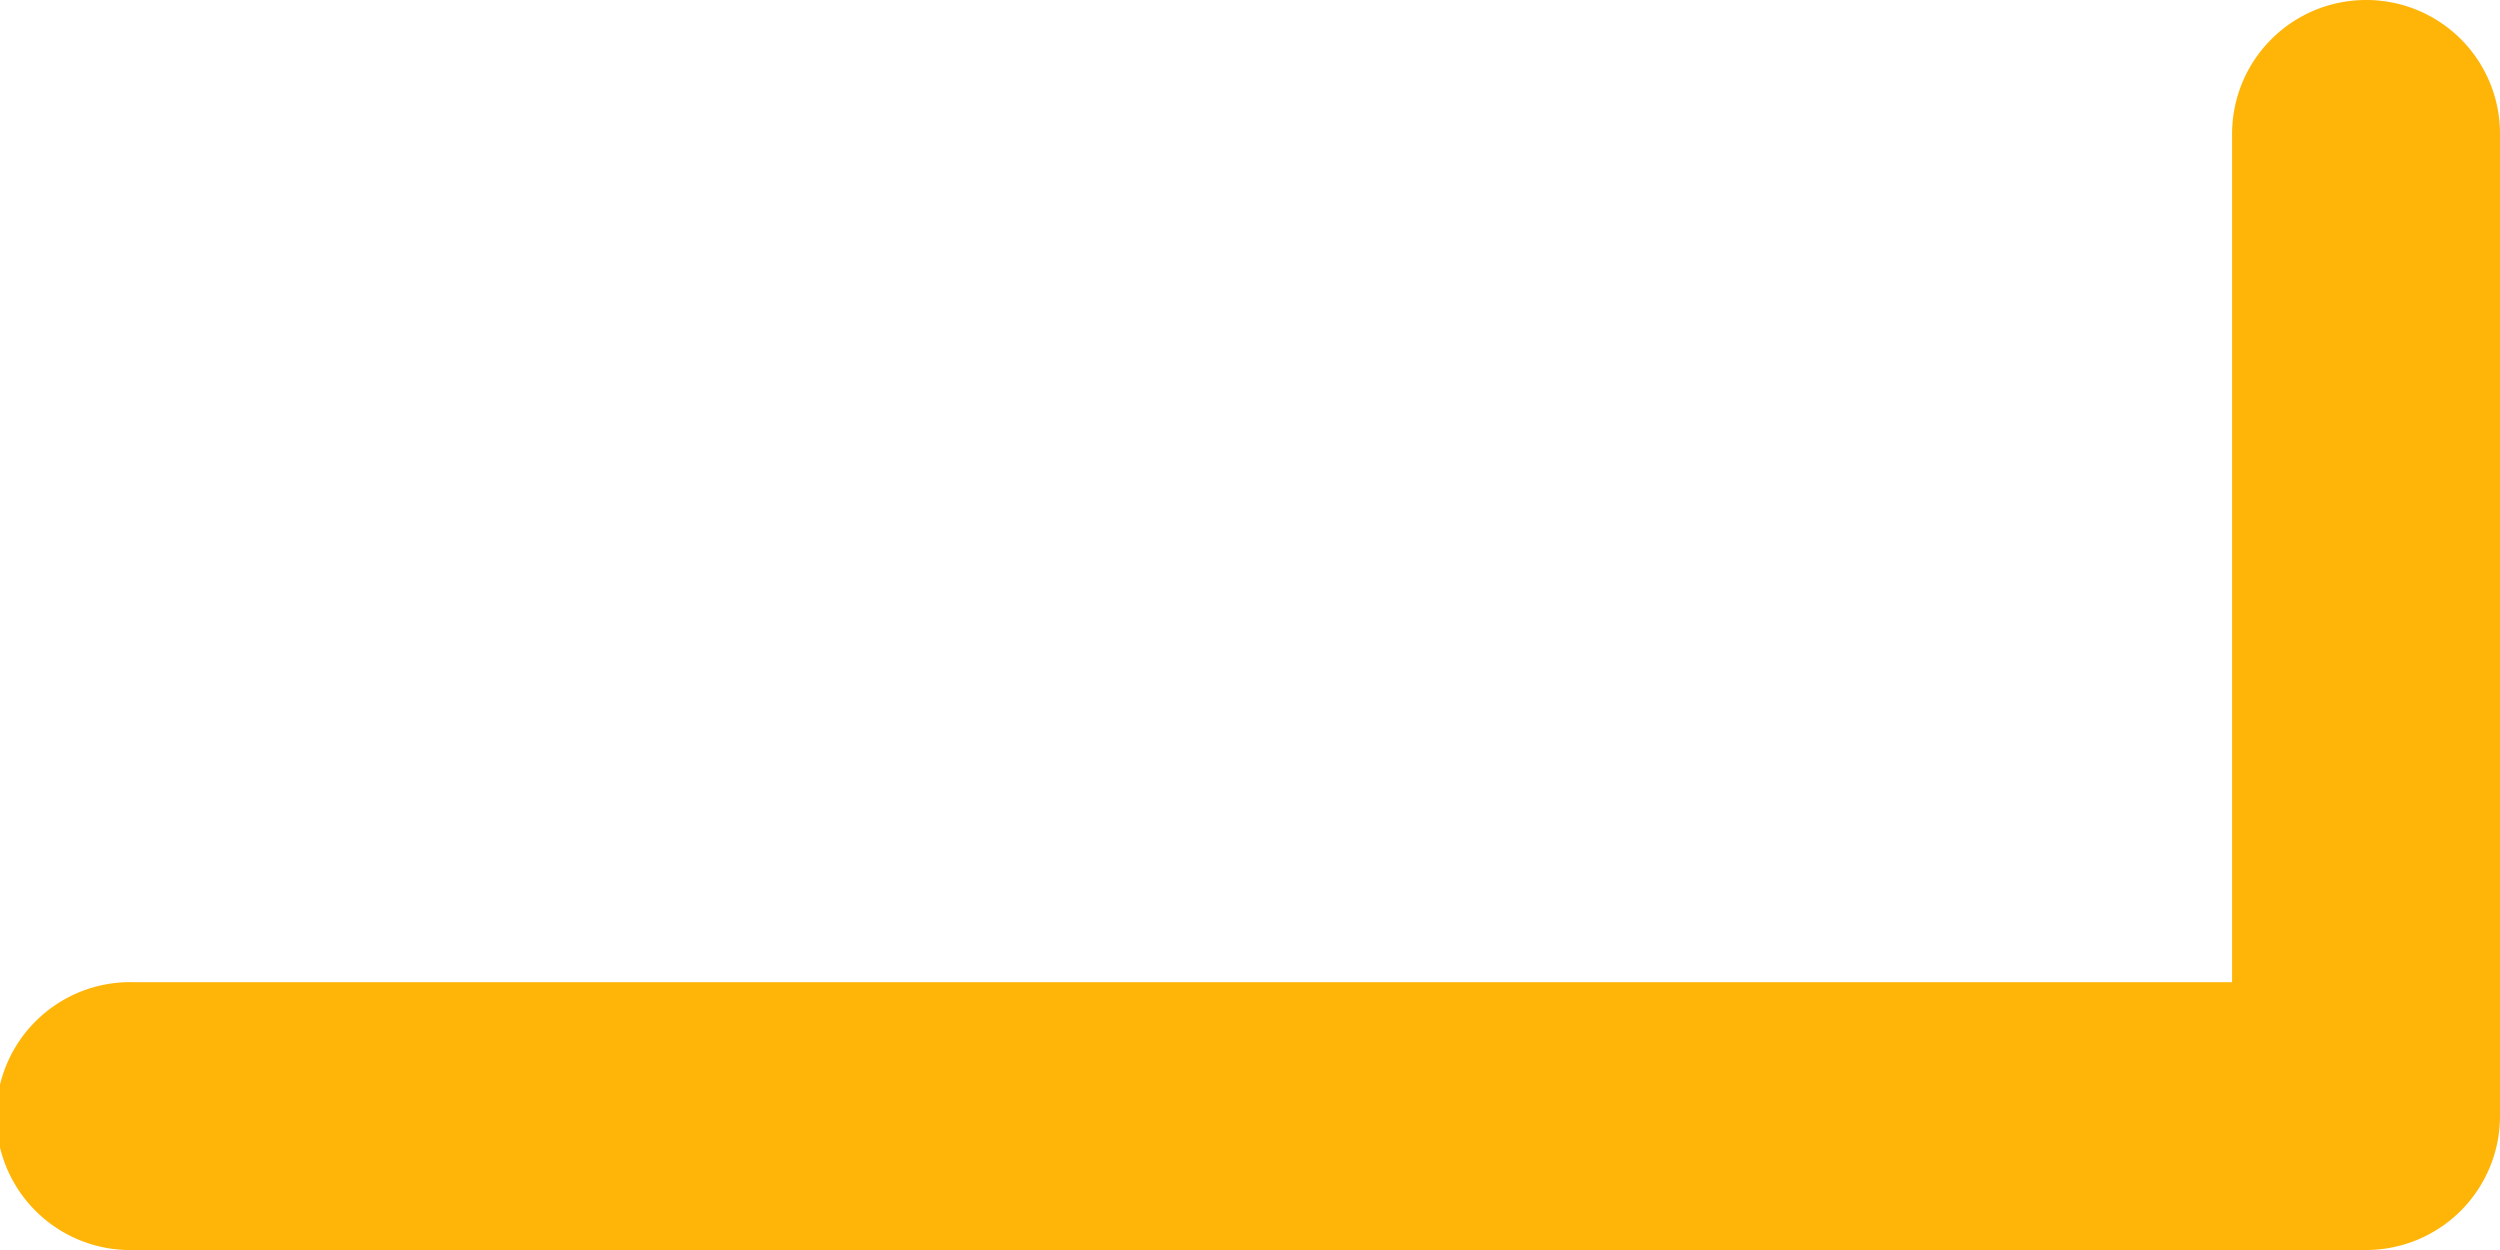<svg xmlns="http://www.w3.org/2000/svg" width="24" height="12" viewBox="0 0 24 12"><defs><style>.acorner2{fill:#FFB508;}</style></defs><path class="acorner2" d="M22.714,160a1.286,1.286,0,0,0-1.286,1.286v8.143H1.286a1.286,1.286,0,1,0,0,2.571H22.714A1.286,1.286,0,0,0,24,170.714v-9.429A1.283,1.283,0,0,0,22.714,160Z" transform="translate(0 -160)"/></svg>
